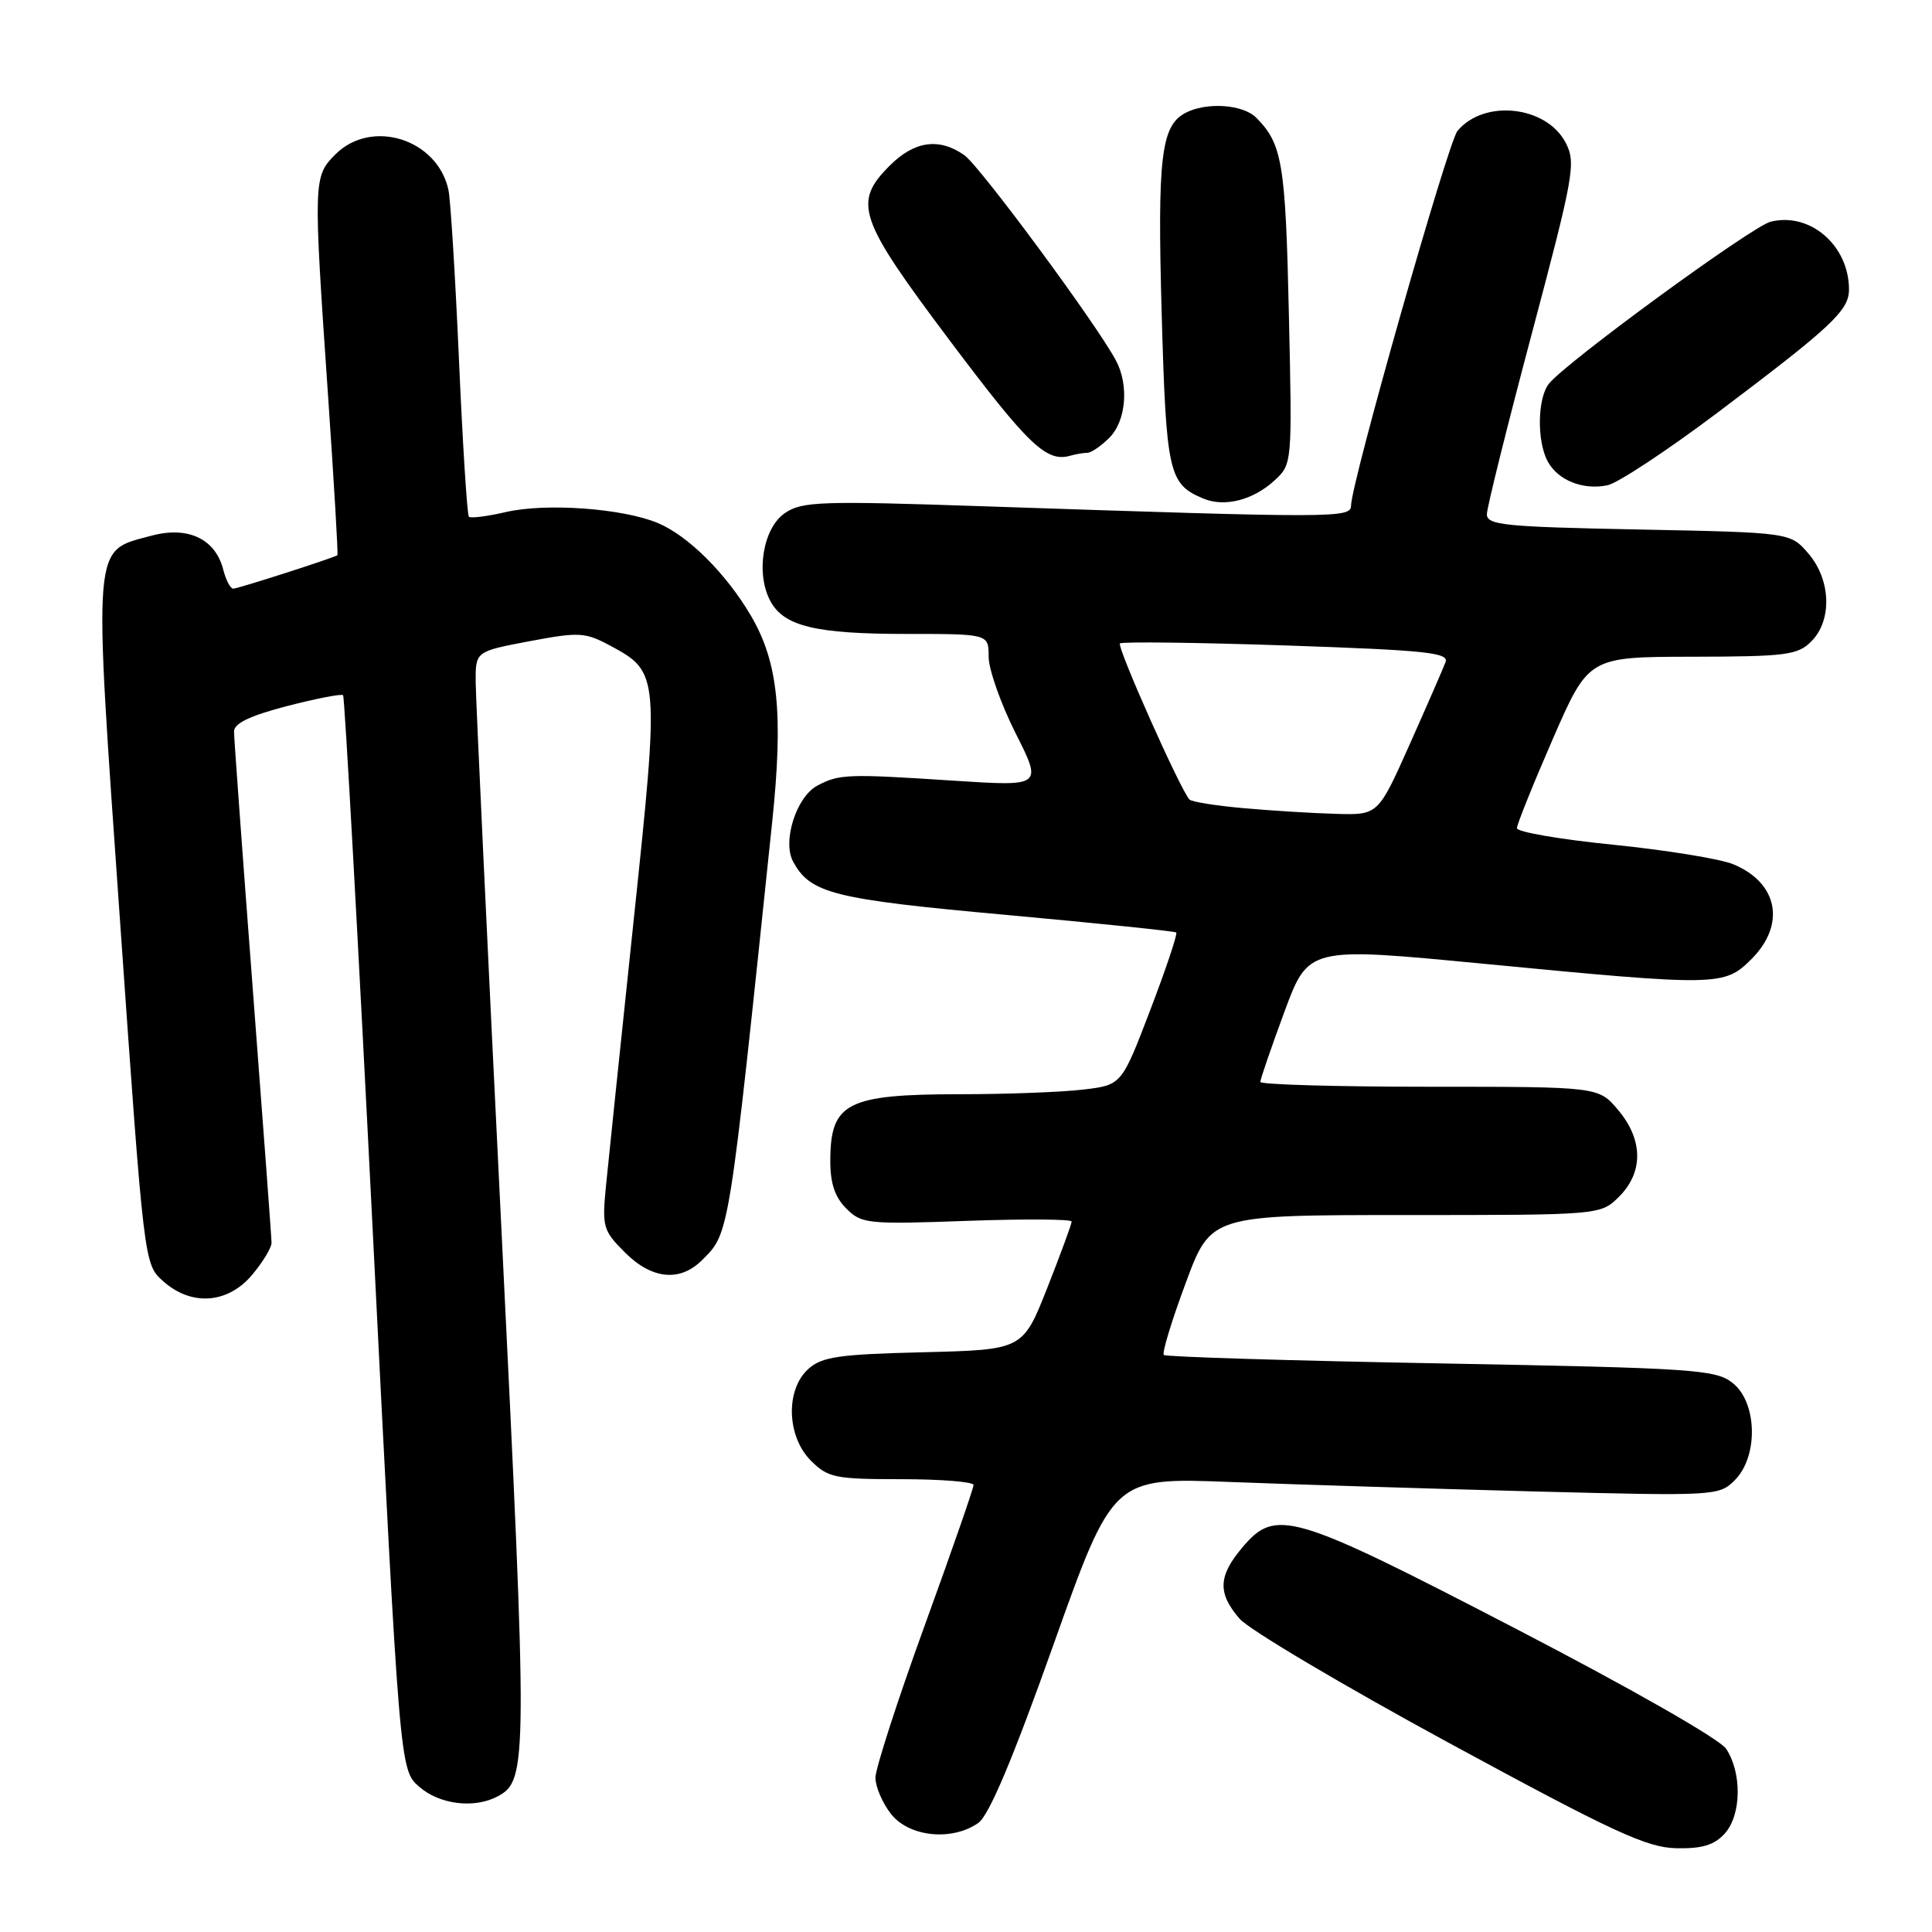 <?xml version="1.0" encoding="UTF-8" standalone="no"?>
<!DOCTYPE svg PUBLIC "-//W3C//DTD SVG 1.1//EN" "http://www.w3.org/Graphics/SVG/1.1/DTD/svg11.dtd" >
<svg xmlns="http://www.w3.org/2000/svg" xmlns:xlink="http://www.w3.org/1999/xlink" version="1.1" viewBox="0 0 256 256">
 <g >
 <path fill="currentColor"
d=" M 228.54 242.95 C 230.75 240.51 230.84 234.92 228.72 231.72 C 227.87 230.44 216.01 223.67 200.73 215.75 C 171.13 200.40 169.04 199.78 164.59 205.08 C 161.41 208.85 161.33 211.11 164.25 214.49 C 165.49 215.93 177.97 223.33 192.00 230.95 C 213.72 242.74 218.18 244.81 222.10 244.90 C 225.54 244.97 227.15 244.49 228.54 242.95 Z  M 129.63 241.55 C 131.05 240.55 134.19 233.11 139.59 217.93 C 147.48 195.77 147.48 195.77 162.99 196.37 C 171.52 196.70 189.58 197.26 203.12 197.62 C 227.33 198.24 227.78 198.22 229.87 196.13 C 233.02 192.98 232.85 185.81 229.57 183.24 C 227.32 181.47 224.48 181.28 190.91 180.66 C 170.97 180.30 154.46 179.79 154.21 179.54 C 153.95 179.29 155.25 175.01 157.10 170.04 C 160.44 161.00 160.44 161.00 186.27 161.00 C 212.09 161.00 212.09 161.00 214.55 158.55 C 217.78 155.31 217.73 151.02 214.41 147.08 C 211.82 144.00 211.82 144.00 189.41 144.00 C 177.08 144.00 167.00 143.71 167.00 143.36 C 167.00 143.01 168.43 138.84 170.18 134.10 C 173.37 125.47 173.37 125.47 196.43 127.69 C 227.71 130.70 228.47 130.69 232.08 127.08 C 236.66 122.50 235.60 116.97 229.67 114.52 C 227.93 113.80 220.76 112.64 213.75 111.93 C 206.74 111.23 201.00 110.24 201.00 109.74 C 201.00 109.24 203.14 103.93 205.75 97.93 C 210.50 87.04 210.50 87.04 224.25 87.02 C 236.65 87.00 238.20 86.80 240.00 85.00 C 242.80 82.20 242.62 76.83 239.61 73.33 C 237.22 70.56 237.22 70.56 217.11 70.16 C 199.32 69.81 197.00 69.58 197.02 68.13 C 197.03 67.23 199.72 56.44 202.99 44.14 C 208.55 23.21 208.84 21.59 207.47 18.93 C 204.92 14.01 196.65 13.10 193.12 17.35 C 191.86 18.87 179.04 63.99 179.02 67.00 C 179.00 68.66 177.01 68.66 130.50 67.09 C 108.68 66.35 106.27 66.44 104.00 67.99 C 101.10 69.97 100.11 75.96 102.07 79.63 C 103.87 82.99 108.06 84.00 120.15 84.00 C 131.00 84.00 131.00 84.00 131.00 87.02 C 131.00 88.69 132.60 93.23 134.56 97.13 C 138.13 104.21 138.13 104.21 126.31 103.44 C 112.21 102.52 111.19 102.56 108.27 104.12 C 105.52 105.60 103.65 111.47 105.08 114.14 C 107.35 118.38 110.37 119.15 133.23 121.22 C 145.48 122.34 155.66 123.39 155.86 123.56 C 156.05 123.74 154.51 128.36 152.42 133.82 C 148.62 143.77 148.62 143.77 143.56 144.37 C 140.78 144.71 133.41 144.99 127.18 144.99 C 112.23 145.00 110.04 146.12 110.02 153.75 C 110.00 156.77 110.62 158.62 112.14 160.14 C 114.16 162.16 114.96 162.25 128.14 161.77 C 135.76 161.50 142.00 161.54 142.00 161.86 C 142.00 162.18 140.55 166.14 138.77 170.65 C 135.53 178.85 135.53 178.85 122.37 179.18 C 111.11 179.45 108.90 179.78 107.10 181.40 C 104.06 184.16 104.24 190.33 107.45 193.55 C 109.72 195.81 110.65 196.00 119.45 196.00 C 124.70 196.00 129.00 196.35 129.00 196.77 C 129.00 197.20 126.08 205.61 122.50 215.46 C 118.92 225.32 116.00 234.36 116.00 235.55 C 116.00 236.75 116.93 238.92 118.07 240.37 C 120.47 243.41 126.14 243.99 129.63 241.55 Z  M 65.96 238.02 C 69.92 235.90 69.93 233.70 66.44 162.87 C 64.58 125.27 63.05 92.66 63.03 90.41 C 63.00 86.32 63.00 86.32 70.13 84.97 C 76.76 83.72 77.53 83.77 80.87 85.56 C 87.38 89.06 87.40 89.37 83.94 122.17 C 82.24 138.30 80.60 154.06 80.29 157.19 C 79.77 162.55 79.91 163.07 82.79 165.94 C 86.37 169.53 90.10 169.90 93.04 166.96 C 96.68 163.32 96.53 164.25 102.31 109.00 C 103.82 94.60 103.12 87.76 99.51 81.60 C 96.23 76.01 91.20 71.00 87.18 69.31 C 82.53 67.36 72.35 66.62 67.03 67.85 C 64.57 68.42 62.36 68.70 62.13 68.47 C 61.90 68.23 61.31 58.92 60.82 47.77 C 60.33 36.62 59.70 26.45 59.42 25.16 C 57.96 18.42 49.24 15.67 44.45 20.45 C 41.51 23.40 41.50 23.75 43.47 52.46 C 44.26 63.99 44.82 73.49 44.71 73.57 C 44.19 73.93 31.53 78.00 30.91 78.00 C 30.53 78.00 29.94 76.88 29.59 75.51 C 28.56 71.41 24.92 69.68 20.08 70.98 C 12.17 73.11 12.34 71.10 15.92 122.26 C 19.09 167.50 19.09 167.50 21.60 169.75 C 25.35 173.11 30.18 172.77 33.41 168.92 C 34.83 167.23 35.99 165.32 35.98 164.67 C 35.98 164.03 34.85 148.88 33.49 131.00 C 32.13 113.12 31.01 97.80 31.01 96.94 C 31.00 95.85 33.11 94.84 38.03 93.56 C 41.90 92.56 45.24 91.91 45.46 92.12 C 45.67 92.34 47.45 124.46 49.41 163.51 C 52.97 234.50 52.97 234.50 55.54 236.75 C 58.25 239.12 62.86 239.68 65.96 238.02 Z  M 168.86 63.68 C 171.23 61.50 171.23 61.50 170.78 41.50 C 170.34 21.63 169.91 19.05 166.44 15.58 C 164.66 13.81 159.81 13.50 157.04 14.98 C 153.84 16.69 153.35 20.90 153.93 41.60 C 154.53 62.72 154.85 64.15 159.47 66.07 C 162.26 67.23 166.04 66.27 168.86 63.68 Z  M 227.50 54.74 C 242.73 43.27 245.00 41.15 245.00 38.36 C 245.00 32.53 239.84 28.07 234.61 29.38 C 232.14 30.00 207.56 47.96 205.25 50.83 C 203.72 52.73 203.62 58.42 205.07 61.12 C 206.41 63.64 209.77 64.98 213.00 64.30 C 214.38 64.01 220.90 59.70 227.50 54.74 Z  M 144.08 60.00 C 144.59 60.00 145.90 59.10 147.00 58.00 C 149.22 55.78 149.62 51.03 147.86 47.75 C 145.26 42.88 129.83 22.00 127.78 20.56 C 124.44 18.22 121.18 18.67 117.92 21.92 C 112.97 26.87 113.68 28.93 125.95 45.26 C 136.31 59.04 138.67 61.29 141.83 60.38 C 142.56 60.17 143.58 60.00 144.08 60.00 Z  M 164.83 107.09 C 161.16 106.77 157.92 106.25 157.62 105.95 C 156.47 104.80 147.96 85.70 148.40 85.26 C 148.66 85.01 158.60 85.13 170.49 85.53 C 188.95 86.16 192.03 86.48 191.54 87.74 C 191.23 88.56 189.10 93.45 186.80 98.61 C 182.61 108.00 182.61 108.00 177.06 107.84 C 174.00 107.76 168.50 107.42 164.83 107.09 Z "/>
</g>
</svg>